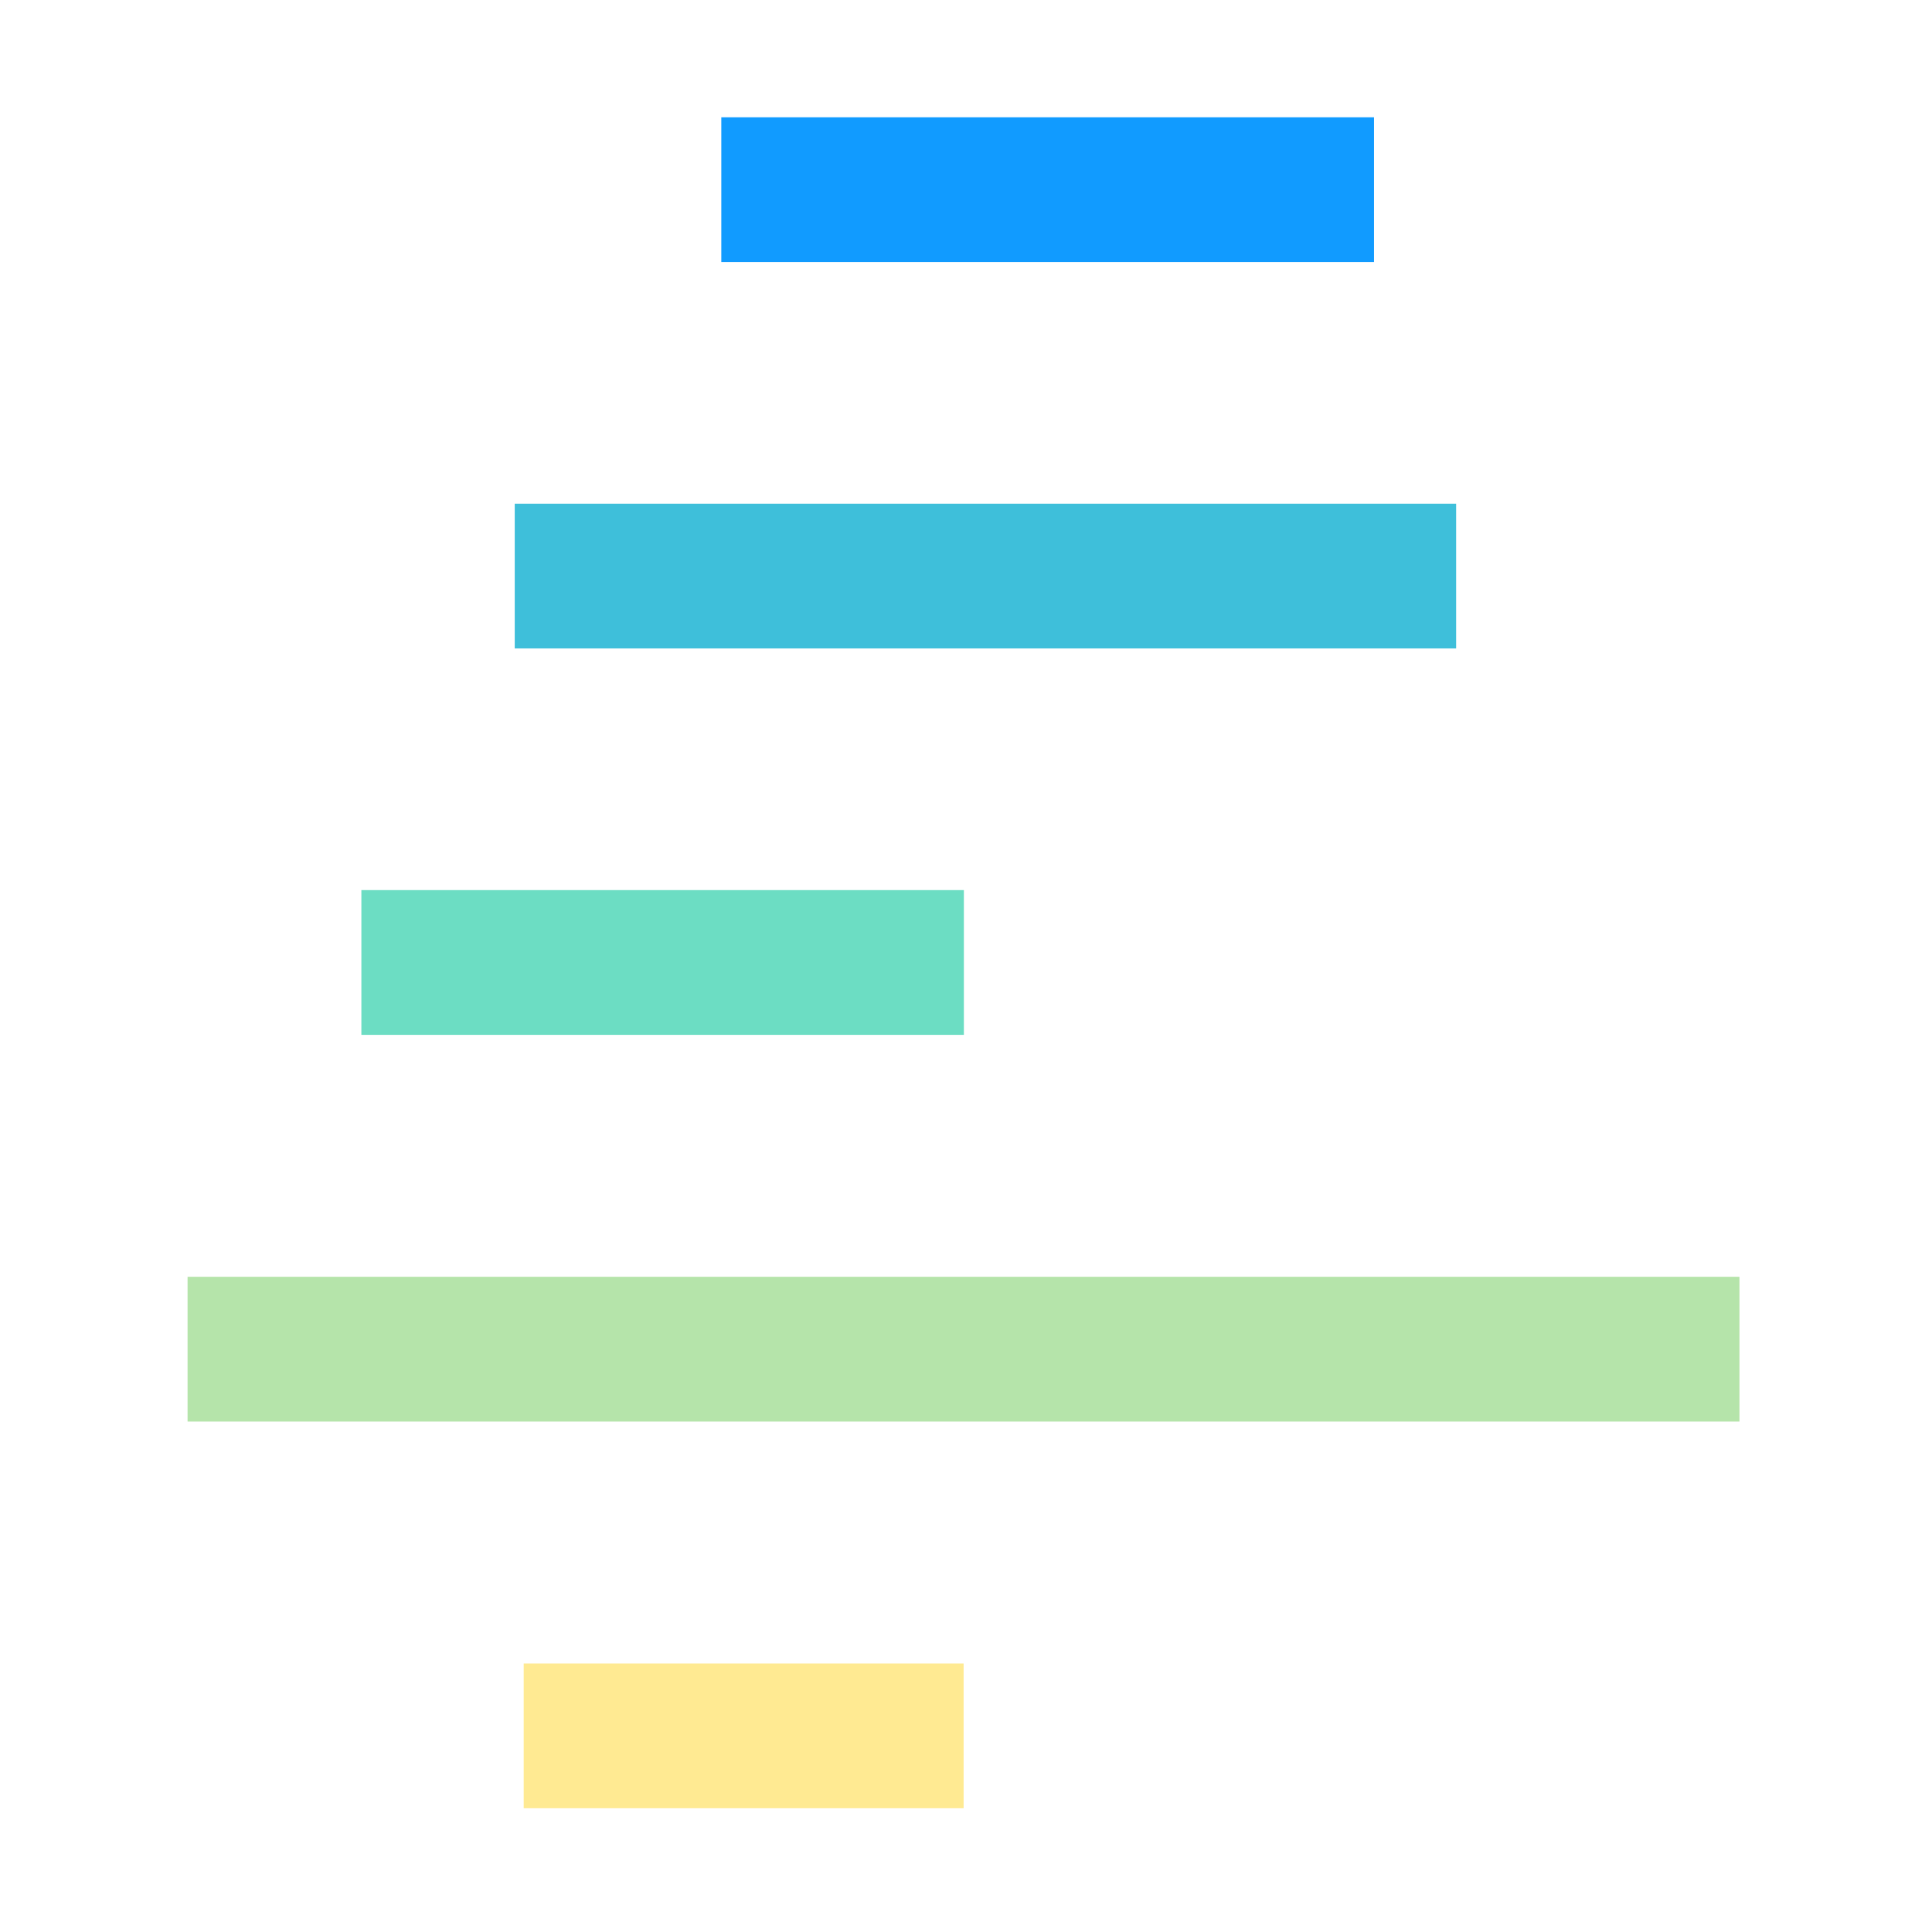 <?xml version="1.0" encoding="UTF-8" standalone="no"?>
<!DOCTYPE svg PUBLIC "-//W3C//DTD SVG 1.1//EN" "http://www.w3.org/Graphics/SVG/1.1/DTD/svg11.dtd">
<svg width="100%" height="100%" viewBox="0 0 80 80" version="1.1" xmlns="http://www.w3.org/2000/svg" xmlns:xlink="http://www.w3.org/1999/xlink" xml:space="preserve" xmlns:serif="http://www.serif.com/" style="fill-rule:evenodd;clip-rule:evenodd;stroke-linejoin:round;stroke-miterlimit:2;">
    <g transform="matrix(1,0,0,1,-339,-916)">
        <g transform="matrix(1,0,0,1,3120.29,771.633)">
            <g transform="matrix(0.521,0,0,0.521,-3229.45,161.855)">
                <rect x="859.943" y="-33.506" width="153.506" height="153.506" style="fill:none;"/>
            </g>
            <g transform="matrix(1,0,0,1,-2852.42,-1175.61)">
                <g transform="matrix(0.572,0,0,0.444,94.563,1298.86)">
                    <rect x="11.25" y="58.5" width="47.25" height="13.5" style="fill:rgb(17,155,255);"/>
                </g>
                <g transform="matrix(0.825,0,0,0.444,83.163,1314.86)">
                    <rect x="11.25" y="58.5" width="47.25" height="13.5" style="fill:rgb(62,191,218);"/>
                </g>
                <g transform="matrix(0.528,0,0,0.444,80.154,1330.86)">
                    <rect x="11.25" y="58.5" width="47.25" height="13.5" style="fill:rgb(108,221,195);"/>
                </g>
                <g transform="matrix(0.816,0,0,0.444,69.717,1358.86)">
                    <rect x="11.25" y="31.5" width="78.75" height="13.5" style="fill:rgb(181,228,170);"/>
                </g>
                <g transform="matrix(0.506,0,0,0.444,87.123,1386.86)">
                    <rect x="11.25" y="4.5" width="36" height="13.5" style="fill:rgb(255,234,146);"/>
                </g>
            </g>
        </g>
    </g>
</svg>
